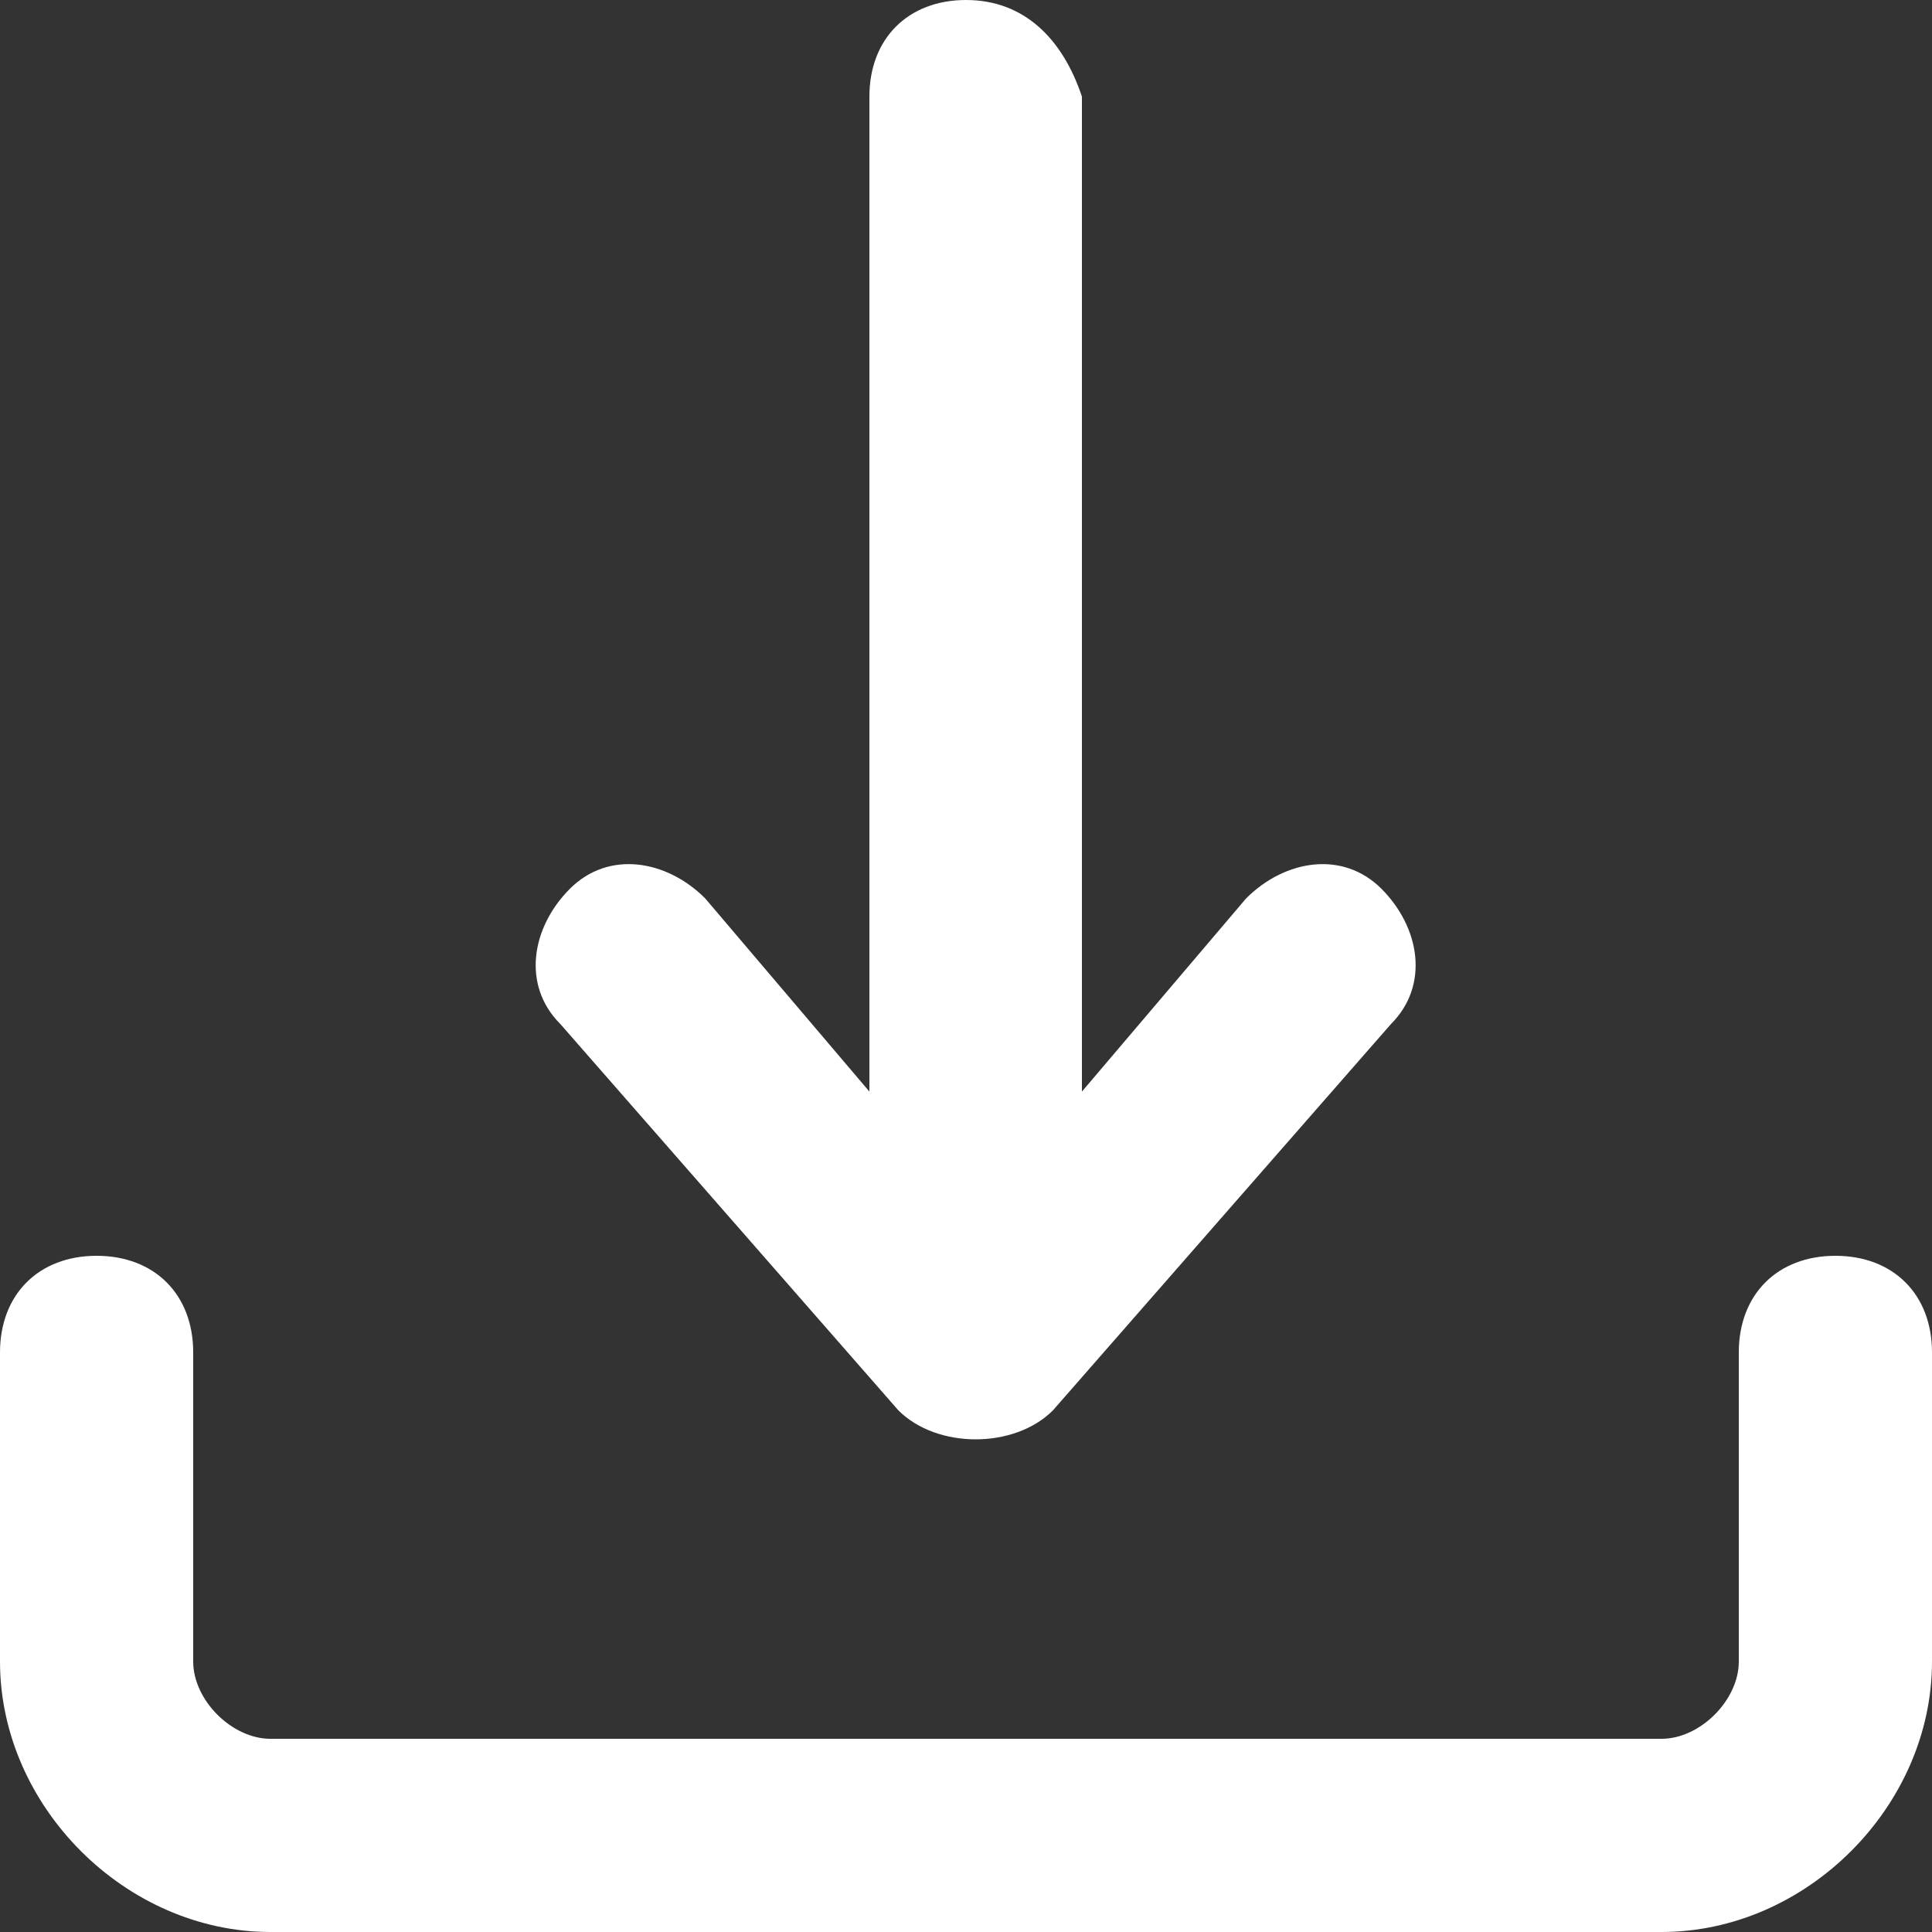 <svg xmlns="http://www.w3.org/2000/svg" xmlns:xlink="http://www.w3.org/1999/xlink" width="500" zoomAndPan="magnify" viewBox="0 0 375 375" height="500" preserveAspectRatio="xMidYMid meet" version="1.0"><rect x="0" y="0" width="375" height="375" fill="#333333" stroke="none"/><path fill="#ffffff" d="M 356.25 243.75 C 345 243.75 337.5 251.25 337.5 262.5 L 337.5 322.5 C 337.5 330 330 337.5 322.5 337.5 L 52.5 337.5 C 45 337.5 37.5 330 37.5 322.5 L 37.5 262.5 C 37.5 251.25 30 243.75 18.75 243.75 C 7.5 243.75 0 251.25 0 262.5 L 0 322.5 C 0 350.625 24.375 375 52.5 375 L 322.5 375 C 350.625 375 375 350.625 375 322.5 L 375 262.5 C 375 251.25 367.5 243.75 356.25 243.75 Z M 356.25 243.75 " fill-opacity="1" fill-rule="nonzero"/><path fill="#ffffff" d="M 187.5 0 C 176.25 0 168.75 7.5 168.75 18.75 L 168.75 211.875 L 136.875 174.375 C 129.375 166.875 118.125 165 110.625 172.5 C 103.125 180 101.25 191.25 108.75 198.75 L 174.375 273.75 C 178.125 277.5 183.75 279.375 189.375 279.375 C 195 279.375 200.625 277.5 204.375 273.75 L 270 198.75 C 277.5 191.25 275.625 180 268.125 172.5 C 260.625 165 249.375 166.875 241.875 174.375 L 210 211.875 L 210 18.75 C 206.25 7.5 198.75 0 187.5 0 Z M 187.5 0 " fill-opacity="1" fill-rule="nonzero"/></svg>